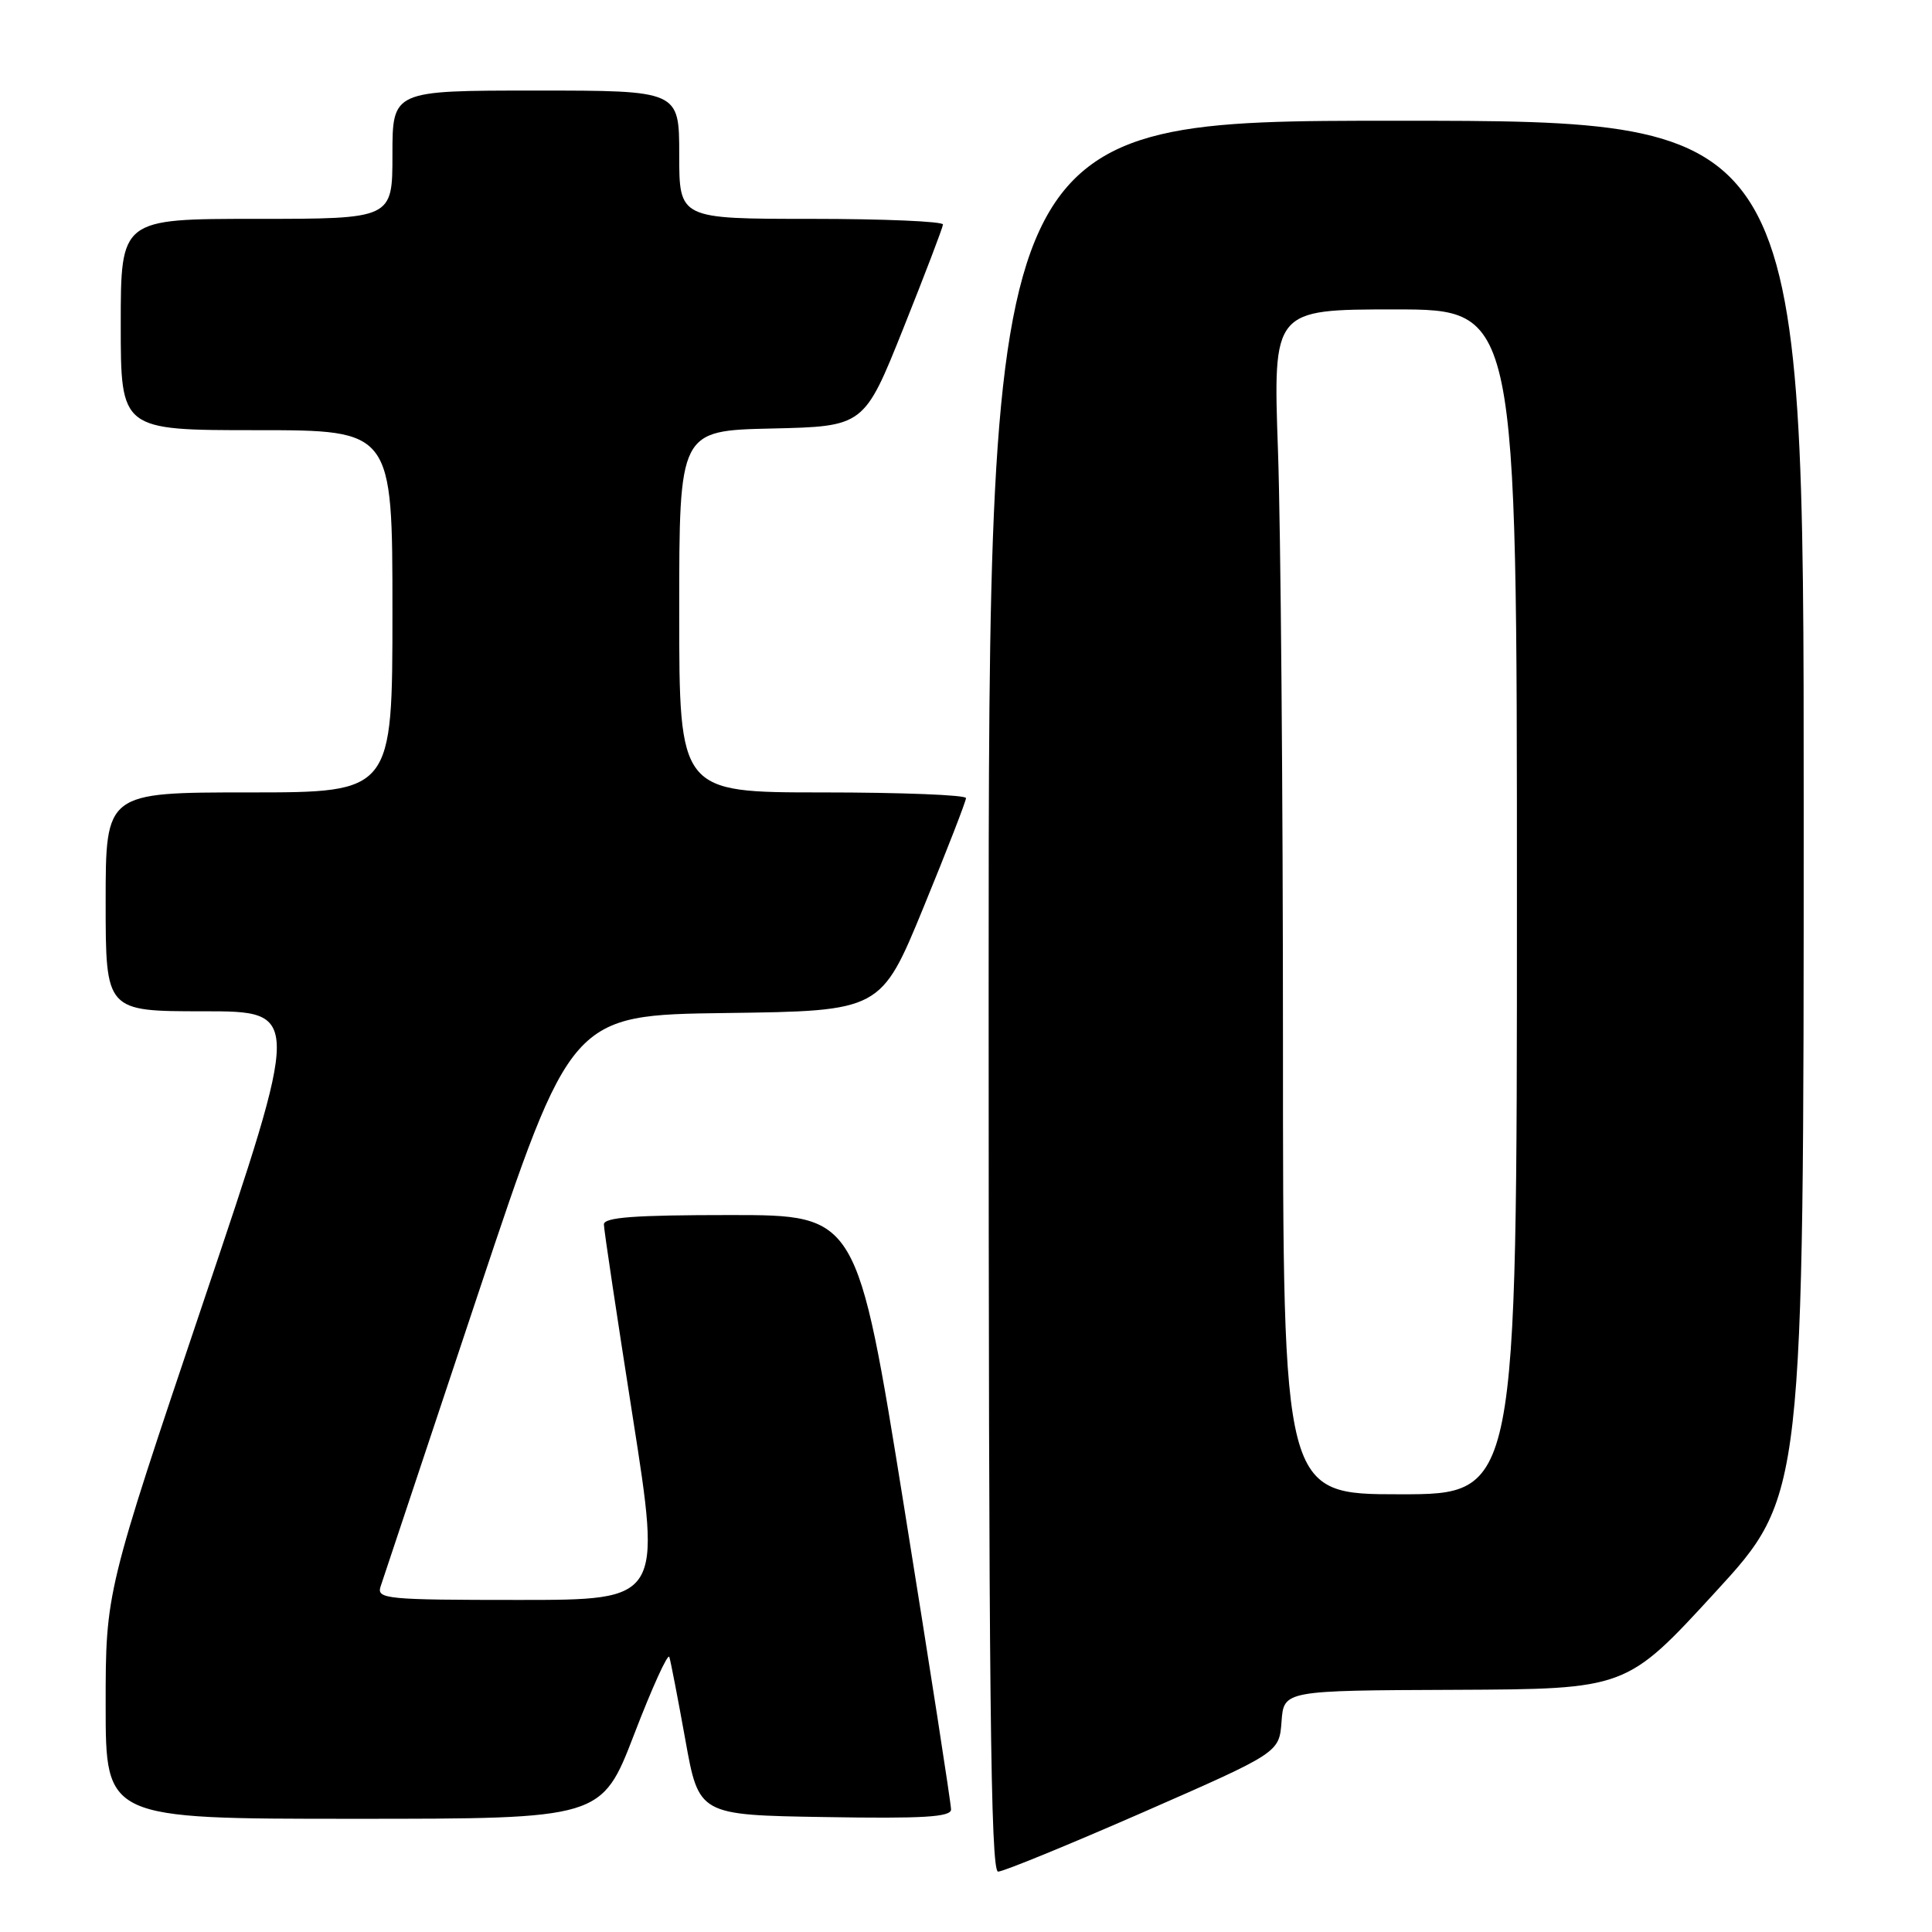 <?xml version="1.0" encoding="UTF-8" standalone="no"?>
<!DOCTYPE svg PUBLIC "-//W3C//DTD SVG 1.1//EN" "http://www.w3.org/Graphics/SVG/1.1/DTD/svg11.dtd" >
<svg xmlns="http://www.w3.org/2000/svg" xmlns:xlink="http://www.w3.org/1999/xlink" version="1.1" viewBox="0 0 256 256">
 <g >
 <path fill="currentColor"
d=" M 151.50 240.12 C 169.50 232.23 169.50 232.23 169.81 228.12 C 170.11 224.00 170.11 224.00 192.81 223.91 C 215.50 223.81 215.50 223.81 227.25 211.01 C 239.00 198.22 239.00 198.22 239.00 107.11 C 239.00 16.00 239.00 16.00 185.00 16.00 C 131.00 16.00 131.00 16.00 131.00 132.00 C 131.00 224.13 131.26 248.00 132.25 248.00 C 132.94 248.00 141.60 244.45 151.50 240.12 Z  M 84.04 229.78 C 86.41 223.61 88.50 219.01 88.69 219.56 C 88.87 220.11 89.82 225.04 90.81 230.53 C 92.60 240.50 92.60 240.50 109.30 240.77 C 122.30 240.99 126.00 240.77 126.02 239.77 C 126.03 239.07 123.24 221.06 119.81 199.75 C 113.58 161.00 113.58 161.00 96.79 161.00 C 84.02 161.00 80.00 161.30 80.02 162.25 C 80.02 162.94 81.75 174.41 83.84 187.75 C 87.65 212.00 87.65 212.00 68.76 212.00 C 51.22 212.00 49.91 211.87 50.42 210.25 C 50.73 209.29 56.54 191.85 63.33 171.50 C 75.67 134.50 75.67 134.50 96.20 134.23 C 116.73 133.96 116.73 133.96 122.37 120.23 C 125.47 112.68 128.00 106.16 128.00 105.75 C 128.00 105.34 119.45 105.00 109.00 105.00 C 90.00 105.00 90.00 105.00 90.00 81.03 C 90.00 57.06 90.00 57.06 102.25 56.78 C 114.50 56.50 114.50 56.50 119.70 43.50 C 122.56 36.35 124.92 30.16 124.95 29.75 C 124.98 29.34 117.12 29.00 107.50 29.00 C 90.00 29.00 90.00 29.00 90.00 20.50 C 90.00 12.00 90.00 12.00 71.00 12.00 C 52.00 12.00 52.00 12.00 52.00 20.50 C 52.00 29.00 52.00 29.00 34.00 29.00 C 16.00 29.00 16.00 29.00 16.00 43.00 C 16.00 57.00 16.00 57.00 34.00 57.00 C 52.00 57.00 52.00 57.00 52.00 81.00 C 52.00 105.00 52.00 105.00 33.00 105.00 C 14.00 105.00 14.00 105.00 14.00 119.50 C 14.00 134.00 14.00 134.00 26.96 134.00 C 39.92 134.00 39.92 134.00 26.96 172.47 C 14.00 210.94 14.00 210.94 14.00 225.97 C 14.00 241.00 14.00 241.00 46.86 241.00 C 79.72 241.00 79.72 241.00 84.04 229.78 Z  M 170.00 138.25 C 170.00 105.39 169.70 70.06 169.34 59.75 C 168.68 41.00 168.68 41.00 184.84 41.00 C 201.00 41.00 201.00 41.00 201.00 119.50 C 201.00 198.00 201.00 198.00 185.50 198.00 C 170.00 198.00 170.00 198.00 170.00 138.25 Z "/>
</g>
</svg>